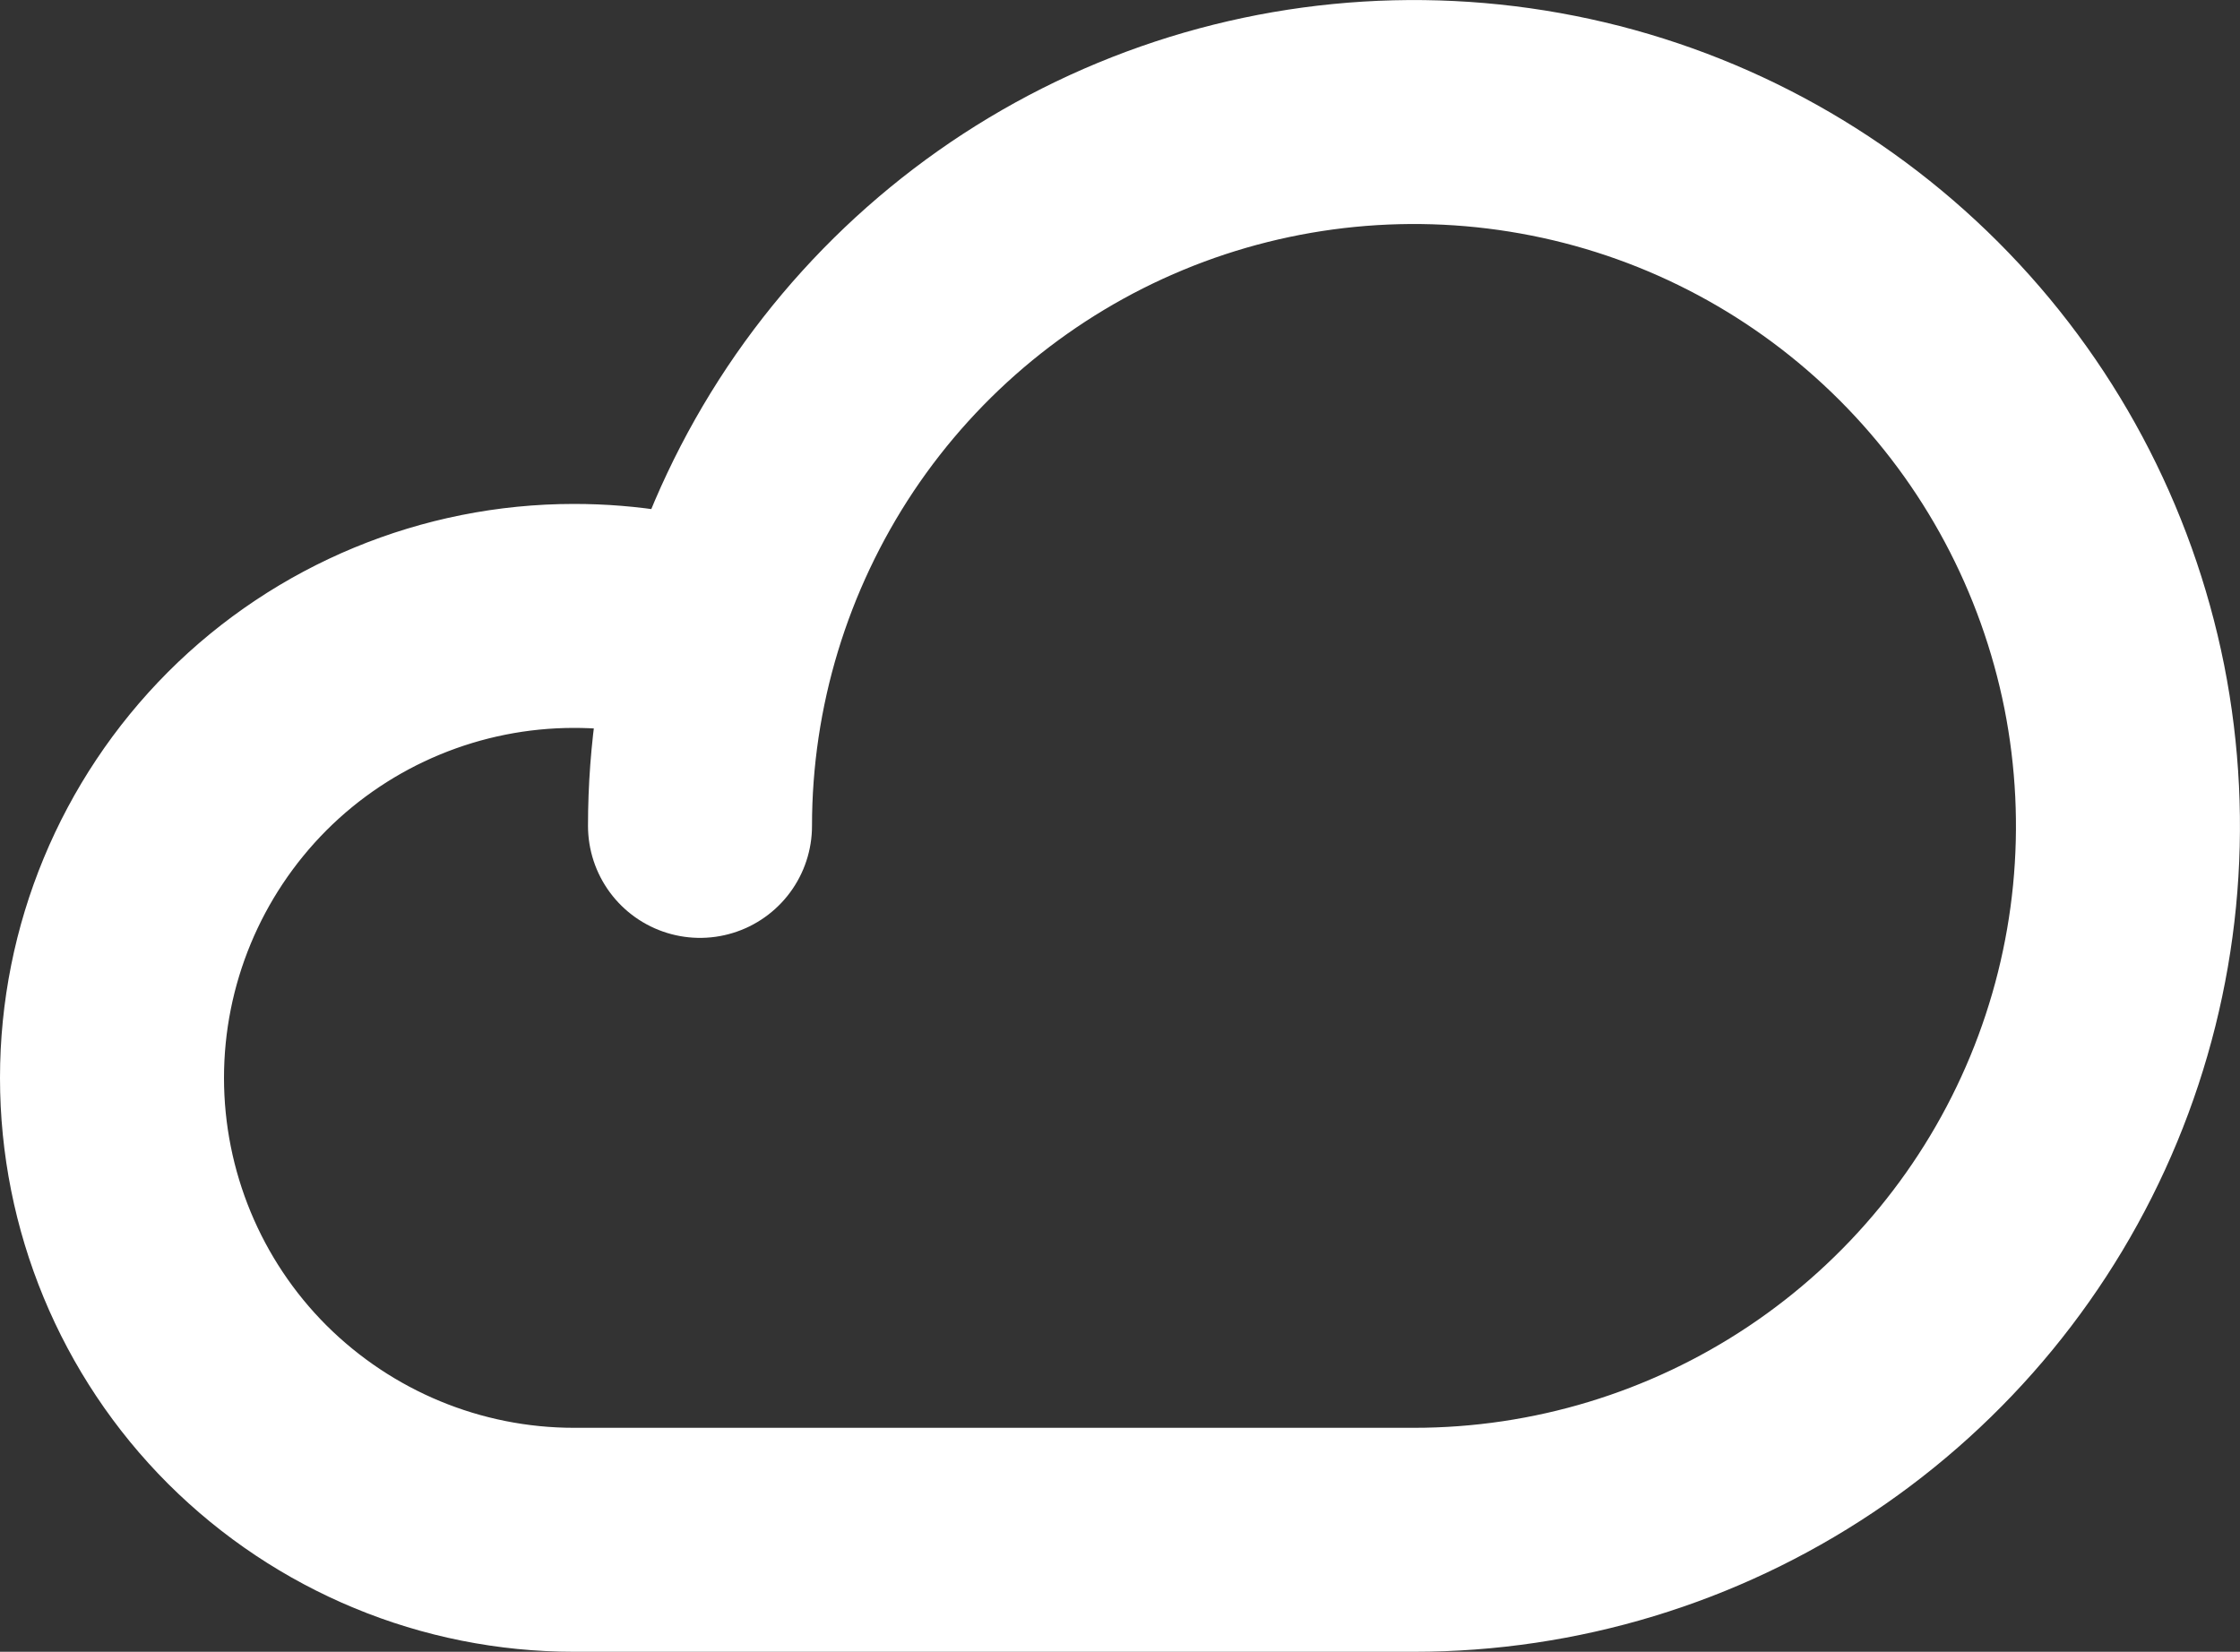 <?xml version="1.0" encoding="UTF-8"?>
<svg id="Layer_2" data-name="Layer 2" xmlns="http://www.w3.org/2000/svg" viewBox="0 0 80 59">
  <rect x="0" y="0" width="80" height="59" fill="#333333" stroke="none"/>
  <defs>
    <style>
      .cls-1 {
        fill: none;
        stroke: #fff;
        stroke-linecap: round;
        stroke-linejoin: round;
        stroke-width: 8px;
      }
    </style>
  </defs>
  <g id="Layer_1-2" data-name="Layer 1">
    <path class="cls-1" d="M25,29.5c0-5.04,1.5-9.97,4.3-14.17,2.8-4.19,6.78-7.46,11.44-9.39,4.66-1.93,9.79-2.43,14.73-1.45,4.95,.98,9.49,3.41,13.06,6.98,3.57,3.57,5.99,8.11,6.98,13.06,.98,4.95,.48,10.07-1.45,14.73-1.93,4.66-5.2,8.64-9.39,11.44-4.19,2.8-9.12,4.3-14.17,4.3H20.5c-4.38,0-8.57-1.74-11.67-4.83-3.09-3.09-4.83-7.29-4.83-11.67s1.74-8.57,4.83-11.67c3.09-3.09,7.29-4.83,11.67-4.83,1.83,0,3.64,.29,5.36,.9"/>
  </g>
</svg>